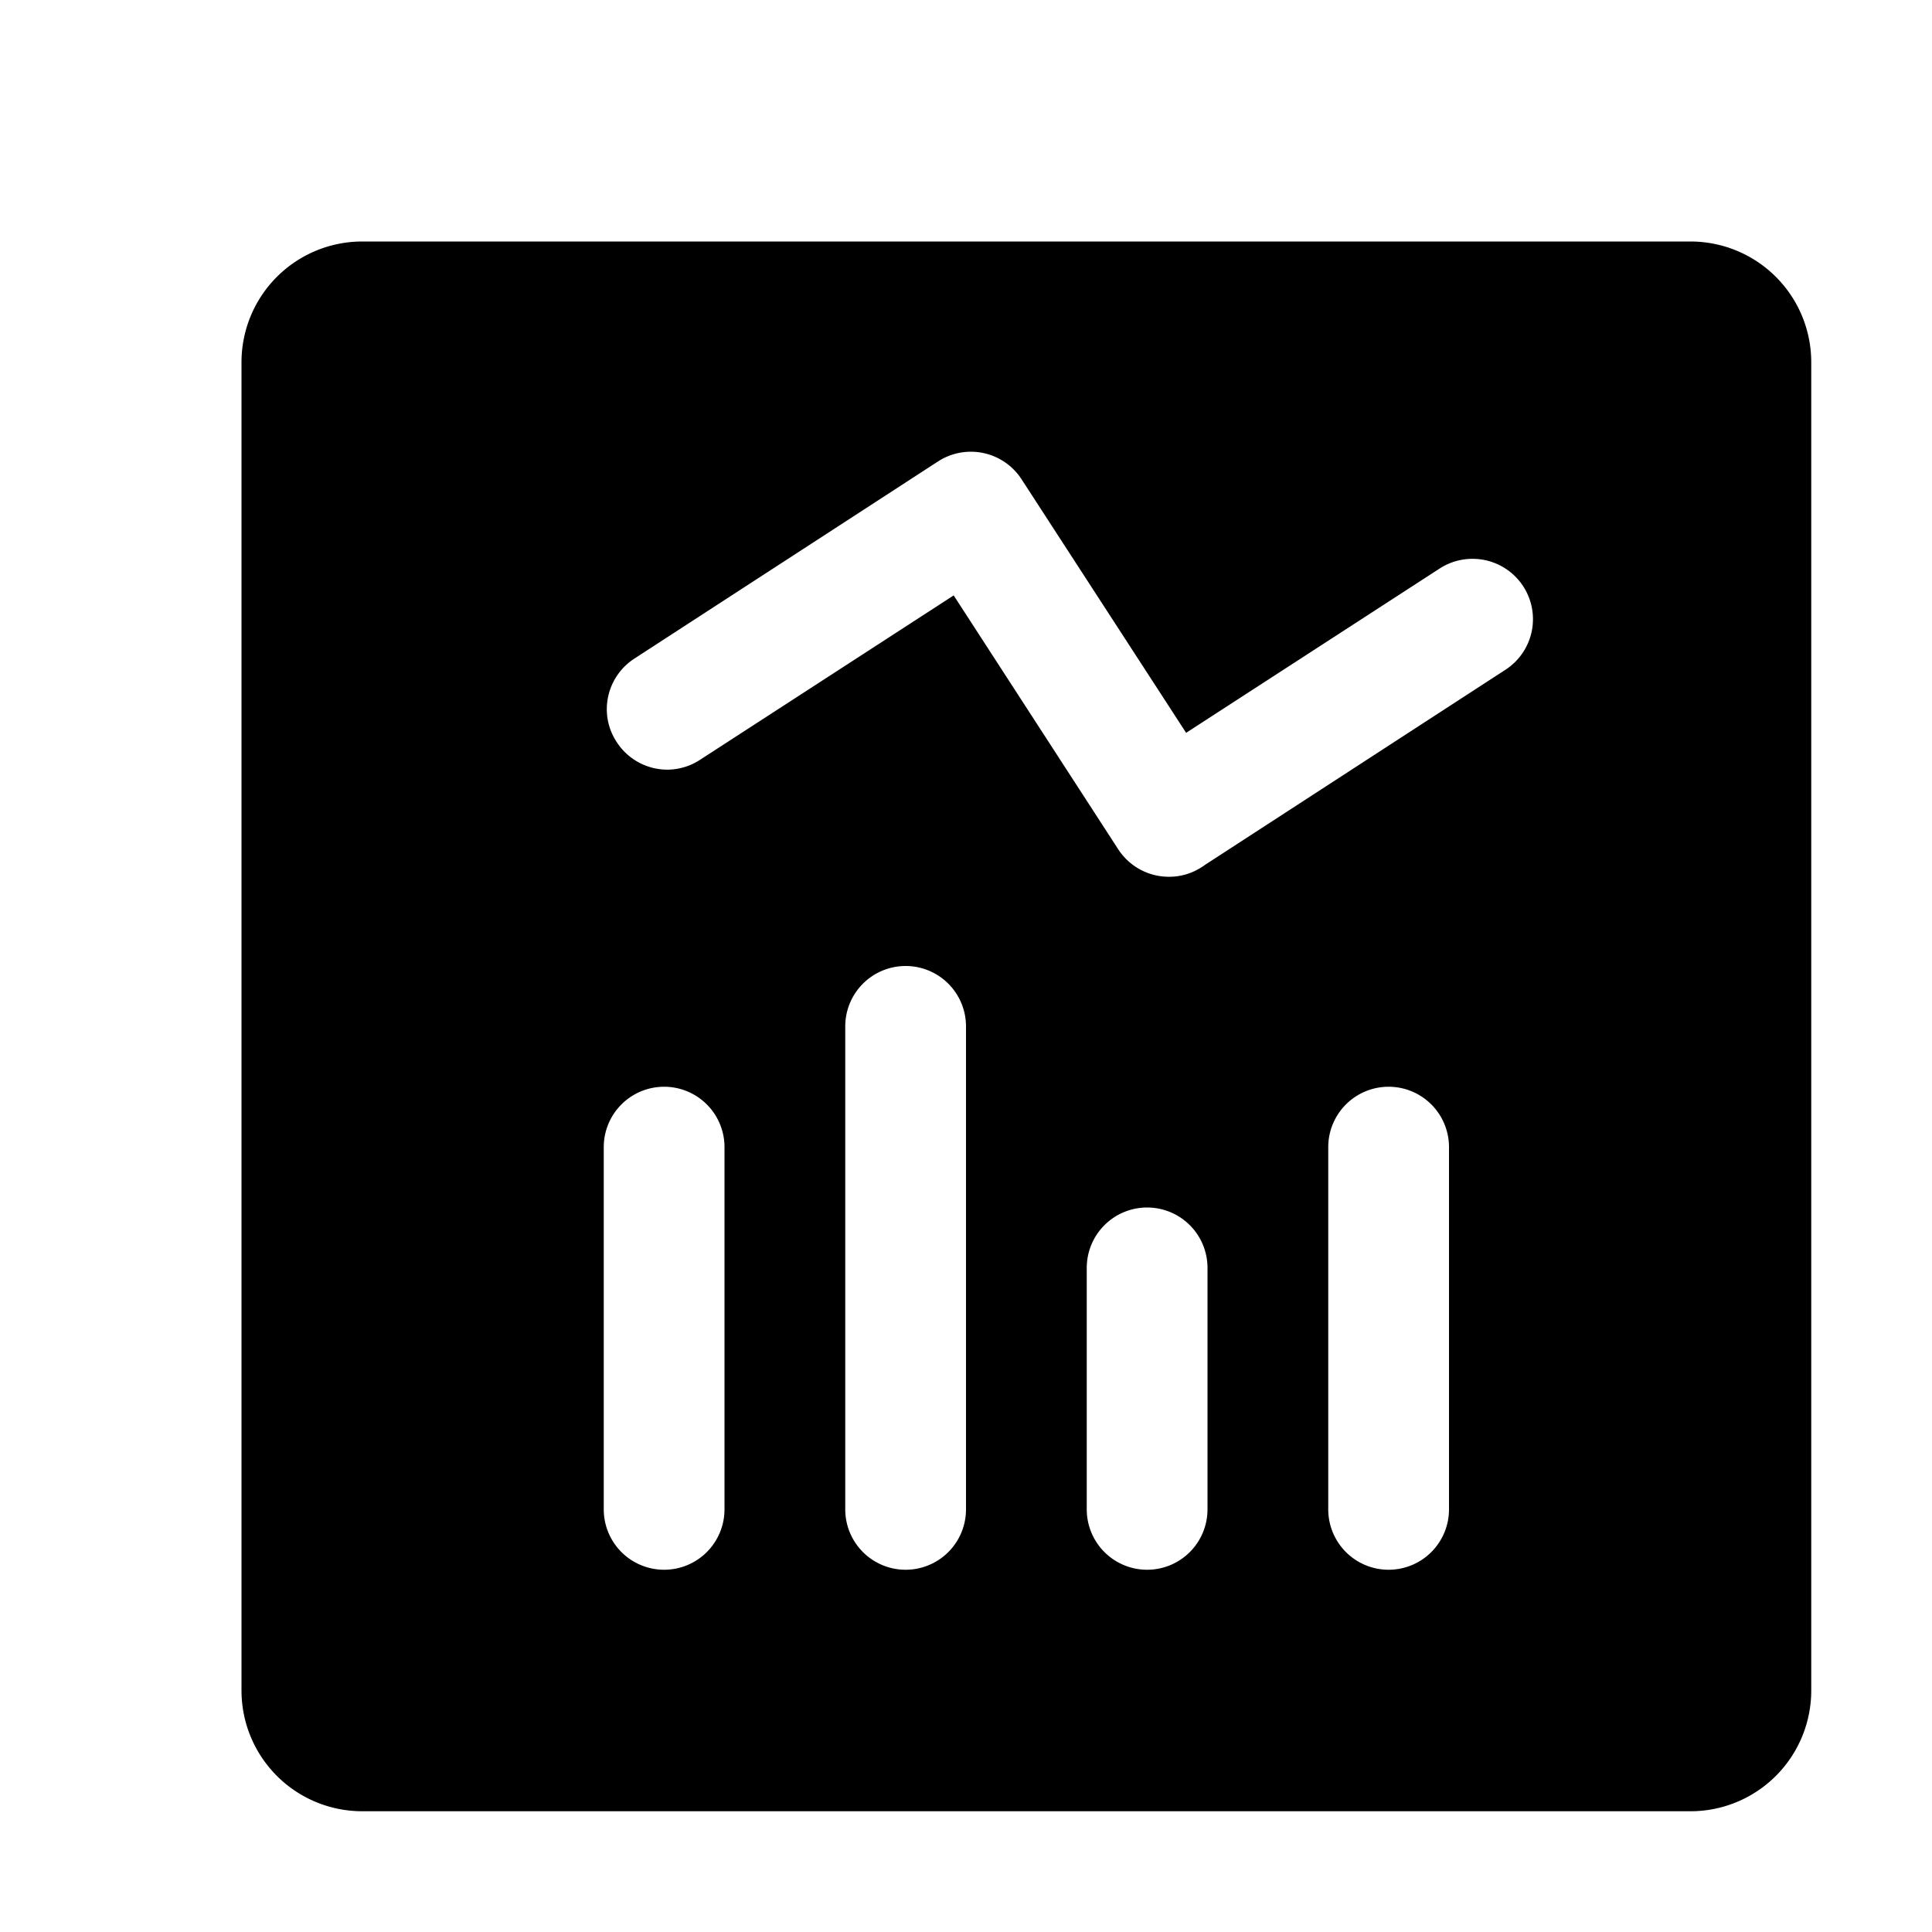 <svg xmlns="http://www.w3.org/2000/svg" width="16" height="16" viewBox="0 0 16 16">
  <defs>
    <style>
      .cls-1 {
      }

      .cls-2 {
        opacity: 0;
      }
    </style>
  </defs>
  <g id="组_132" data-name="组 132" transform="translate(-6 -3)">
    <g id="组_115" data-name="组 115" transform="translate(141 -5196)">
      <path id="减去_13" data-name="减去 13" class="cls-1" d="M-35-9H-46a1,1,0,0,1-1-1V-21a1,1,0,0,1,1-1h11a1,1,0,0,1,1,1v11A1,1,0,0,1-35-9Zm-2.5-6a.5.5,0,0,0-.5.5v3a.5.5,0,0,0,.5.5.5.5,0,0,0,.5-.5v-3A.5.5,0,0,0-37.5-15Zm-2,1a.5.5,0,0,0-.5.5v2a.5.5,0,0,0,.5.5.5.5,0,0,0,.5-.5v-2A.5.5,0,0,0-39.5-14Zm-2-2a.5.5,0,0,0-.5.5v4a.5.5,0,0,0,.5.5.5.5,0,0,0,.5-.5v-4A.5.5,0,0,0-41.5-16Zm-2,1a.5.5,0,0,0-.5.5v3a.5.5,0,0,0,.5.5.5.5,0,0,0,.5-.5v-3A.5.5,0,0,0-43.5-15Zm2.4-4.066h0l1.361,2.1a.5.5,0,0,0,.42.227.492.492,0,0,0,.271-.08l.016-.01.009-.007,2.49-1.617a.5.5,0,0,0,.218-.318.5.5,0,0,0-.07-.373.5.5,0,0,0-.42-.228.5.5,0,0,0-.272.08l-2.1,1.361-1.363-2.1a.5.5,0,0,0-.419-.228.5.5,0,0,0-.272.08l-2.515,1.633a.5.5,0,0,0-.218.317.494.494,0,0,0,.071.374.5.5,0,0,0,.419.229.5.5,0,0,0,.272-.082l2.1-1.361Z" transform="translate(-86 5223)"/>
    </g>
    <rect id="矩形_1" data-name="矩形 1" class="cls-2" width="16" height="16" transform="translate(6 3)"/>
  </g>
</svg>
